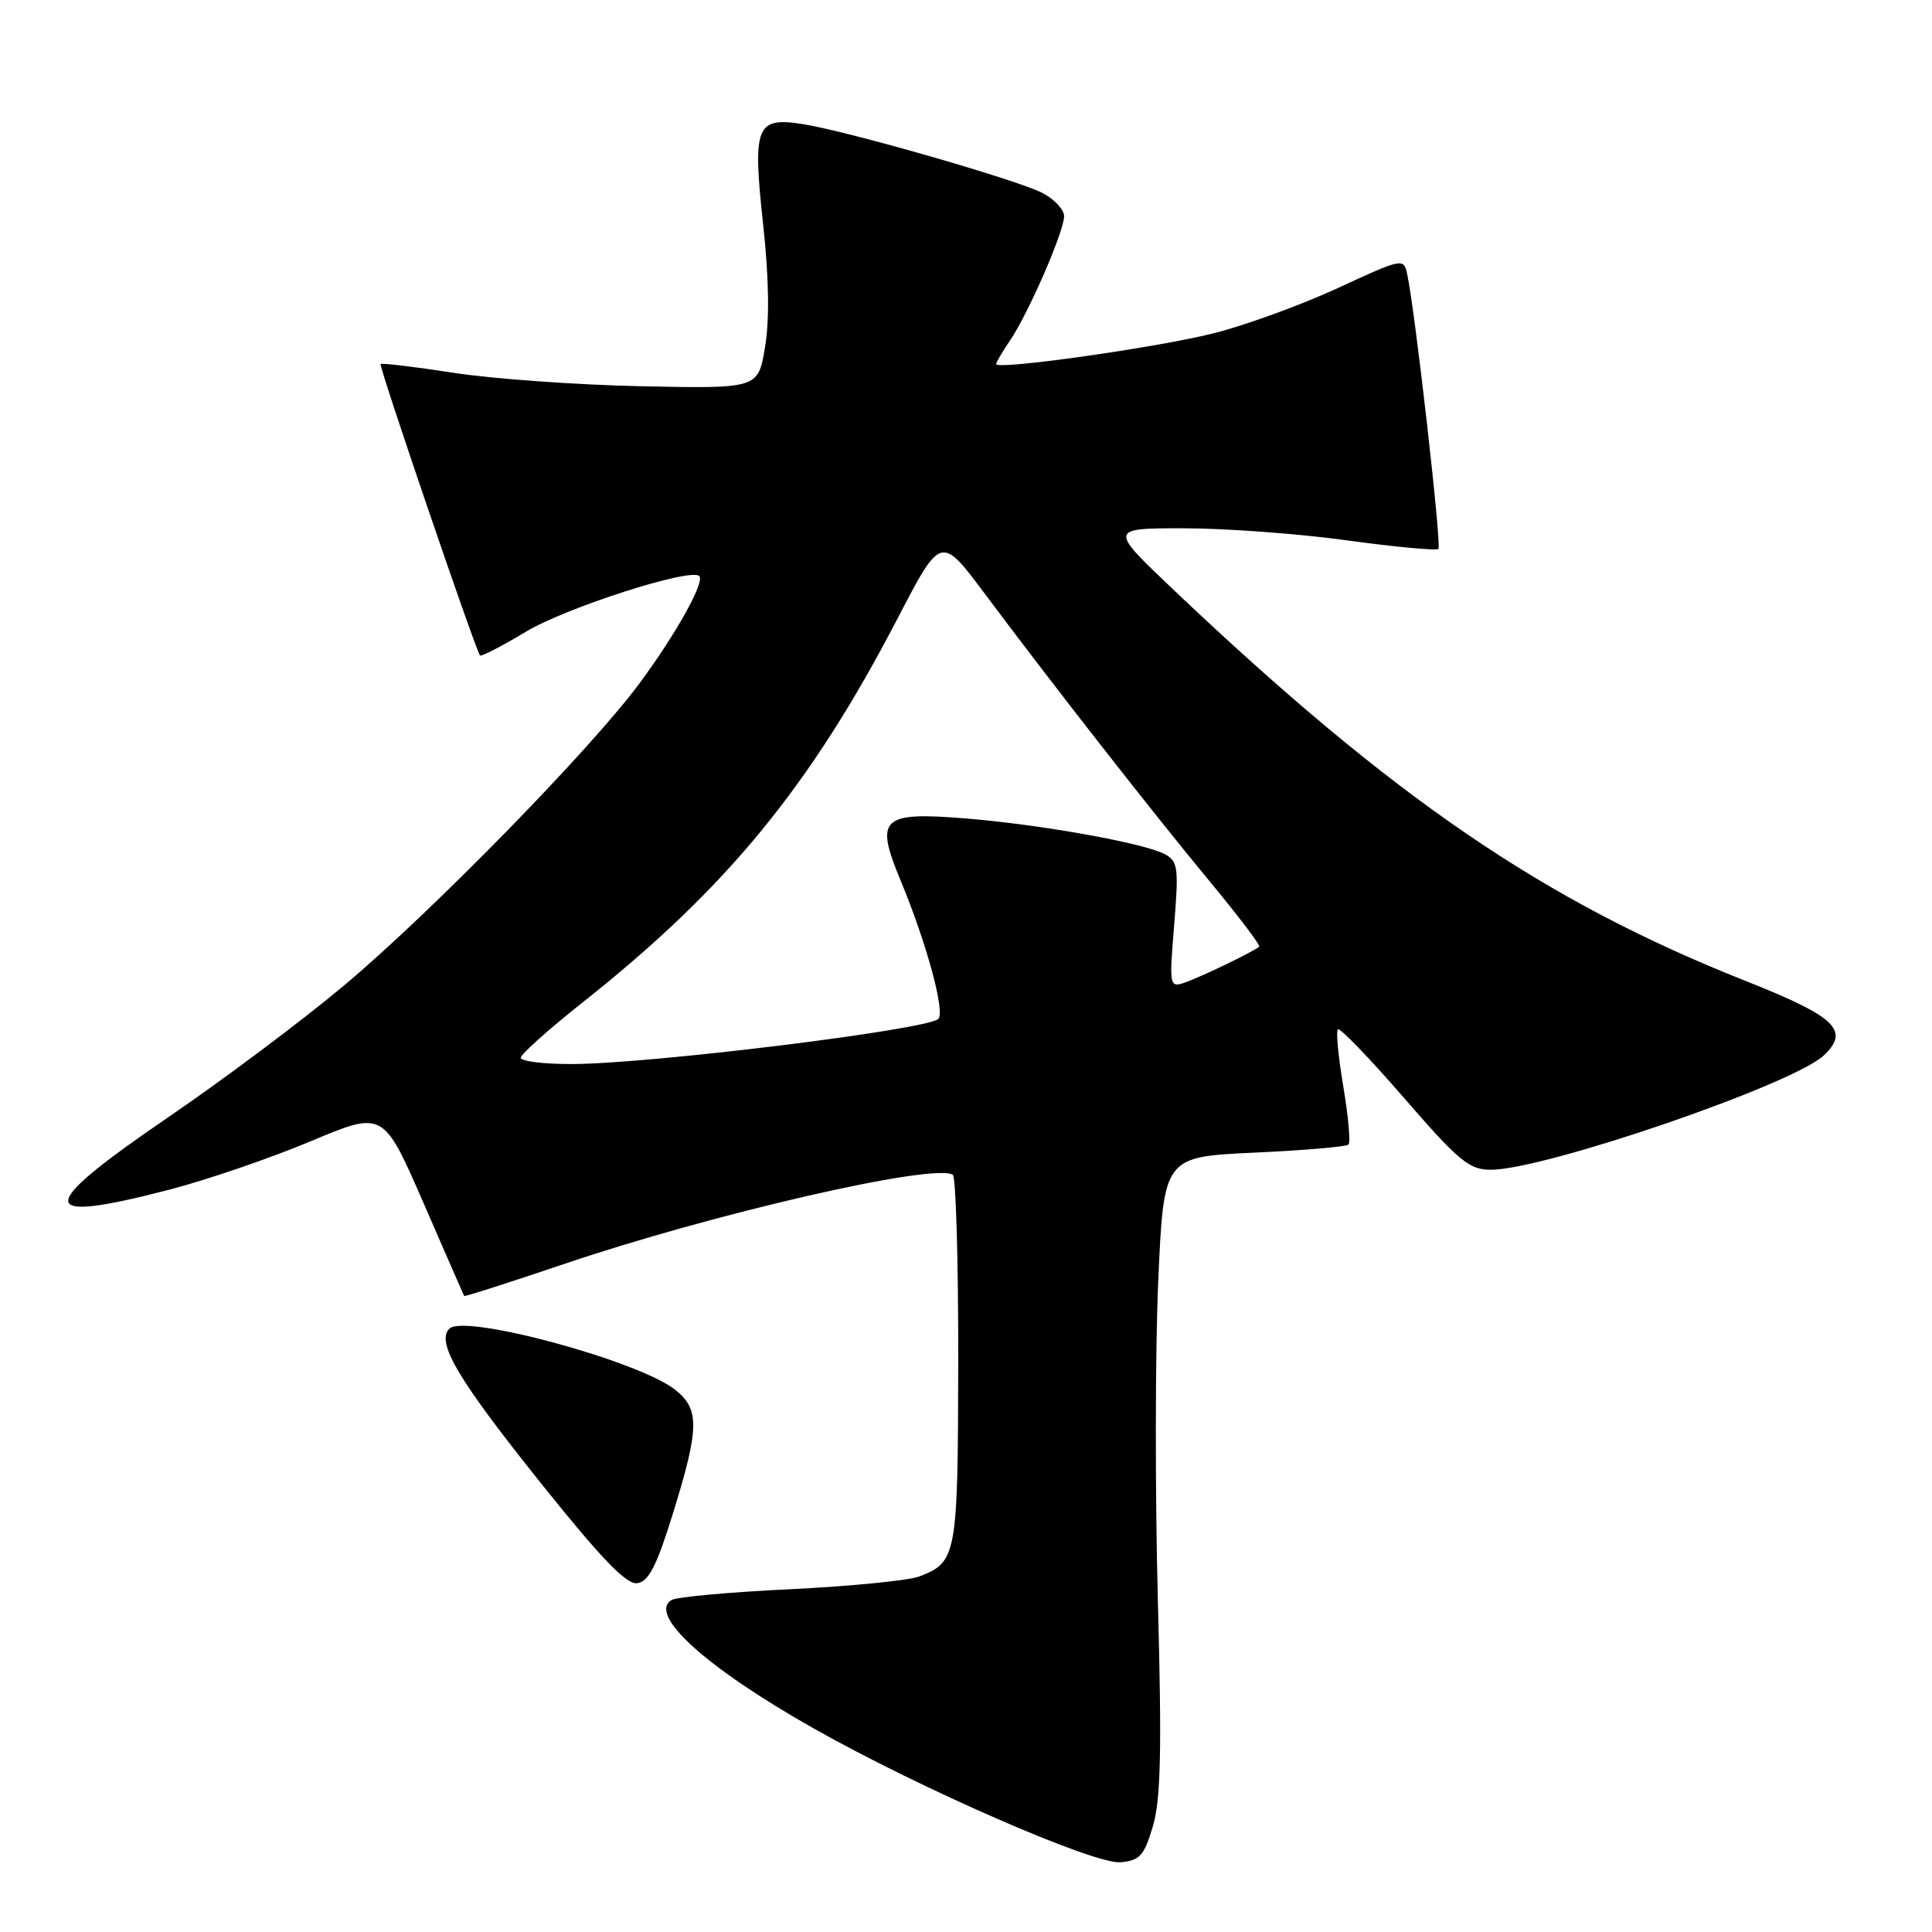 <?xml version="1.0" encoding="UTF-8" standalone="no"?>
<!DOCTYPE svg PUBLIC "-//W3C//DTD SVG 1.1//EN" "http://www.w3.org/Graphics/SVG/1.1/DTD/svg11.dtd" >
<svg xmlns="http://www.w3.org/2000/svg" xmlns:xlink="http://www.w3.org/1999/xlink" version="1.1" viewBox="0 0 256 256">
 <g >
 <path fill="currentColor"
d=" M 152.76 242.00 C 153.81 238.47 153.96 231.98 153.42 211.94 C 153.05 197.88 153.07 178.93 153.47 169.83 C 154.20 153.29 154.20 153.29 166.18 152.73 C 172.76 152.43 178.39 151.95 178.68 151.66 C 178.97 151.37 178.66 147.92 178.00 144.00 C 177.34 140.08 177.01 136.66 177.27 136.39 C 177.53 136.13 181.47 140.21 186.02 145.46 C 193.29 153.85 194.68 155.00 197.53 155.00 C 204.66 155.00 237.55 143.71 241.65 139.86 C 245.18 136.54 243.27 134.72 231.28 129.97 C 204.56 119.38 184.67 105.80 155.70 78.34 C 146.90 70.00 146.90 70.00 156.86 70.00 C 162.34 70.00 172.07 70.72 178.48 71.60 C 184.89 72.48 190.34 72.99 190.60 72.73 C 191.04 72.29 187.51 41.19 186.46 36.32 C 186.00 34.17 185.83 34.21 177.25 38.18 C 172.44 40.40 165.06 43.09 160.86 44.15 C 153.36 46.05 132.00 49.07 132.00 48.24 C 132.00 48.00 132.82 46.61 133.81 45.15 C 136.23 41.62 141.00 30.66 141.00 28.65 C 141.00 27.77 139.70 26.38 138.11 25.56 C 134.78 23.84 112.44 17.41 106.45 16.46 C 100.18 15.45 99.70 16.64 101.11 29.64 C 101.89 36.79 101.98 42.38 101.37 46.00 C 100.46 51.50 100.46 51.50 84.98 51.18 C 76.47 51.00 65.27 50.20 60.11 49.40 C 54.94 48.60 50.59 48.08 50.43 48.24 C 50.17 48.50 62.97 86.02 63.60 86.85 C 63.75 87.04 66.49 85.63 69.68 83.71 C 75.00 80.51 91.53 75.20 92.66 76.33 C 93.43 77.09 89.58 84.00 84.77 90.50 C 78.27 99.30 57.09 120.95 45.54 130.62 C 40.02 135.25 29.54 143.10 22.25 148.07 C 4.57 160.14 4.62 162.27 22.50 157.62 C 27.45 156.33 35.84 153.46 41.15 151.23 C 50.79 147.18 50.79 147.18 56.09 159.34 C 59.00 166.03 61.43 171.60 61.50 171.72 C 61.56 171.84 67.43 169.96 74.55 167.55 C 94.25 160.86 123.70 154.08 126.25 155.66 C 126.66 155.91 126.99 167.00 126.97 180.31 C 126.93 206.22 126.79 206.99 121.78 208.90 C 120.37 209.43 112.68 210.19 104.69 210.58 C 96.70 210.96 89.63 211.61 88.98 212.01 C 85.82 213.97 93.57 220.97 107.79 229.01 C 121.86 236.97 144.98 247.06 148.46 246.76 C 151.03 246.53 151.60 245.91 152.76 242.00 Z  M 89.18 200.50 C 92.68 189.20 92.72 186.71 89.45 184.14 C 84.57 180.30 61.53 174.07 59.55 176.05 C 57.75 177.85 60.63 182.72 71.65 196.50 C 79.72 206.58 83.00 209.99 84.45 209.78 C 85.96 209.56 87.02 207.49 89.18 200.50 Z  M 69.00 140.16 C 69.00 139.70 72.72 136.37 77.28 132.76 C 96.33 117.66 107.37 104.19 118.95 81.92 C 124.68 70.90 124.68 70.90 130.51 78.70 C 139.76 91.07 152.83 107.78 160.31 116.81 C 164.10 121.39 167.05 125.27 166.85 125.44 C 166.16 126.04 159.97 129.06 157.46 130.02 C 154.90 130.99 154.90 130.99 155.58 122.60 C 156.20 114.96 156.09 114.12 154.34 113.18 C 151.59 111.71 137.91 109.26 127.97 108.45 C 116.77 107.54 115.89 108.39 119.33 116.66 C 122.78 124.95 125.28 134.14 124.32 135.02 C 122.74 136.46 86.04 140.98 75.75 140.99 C 72.04 141.00 69.00 140.62 69.00 140.16 Z "/>
</g>
</svg>